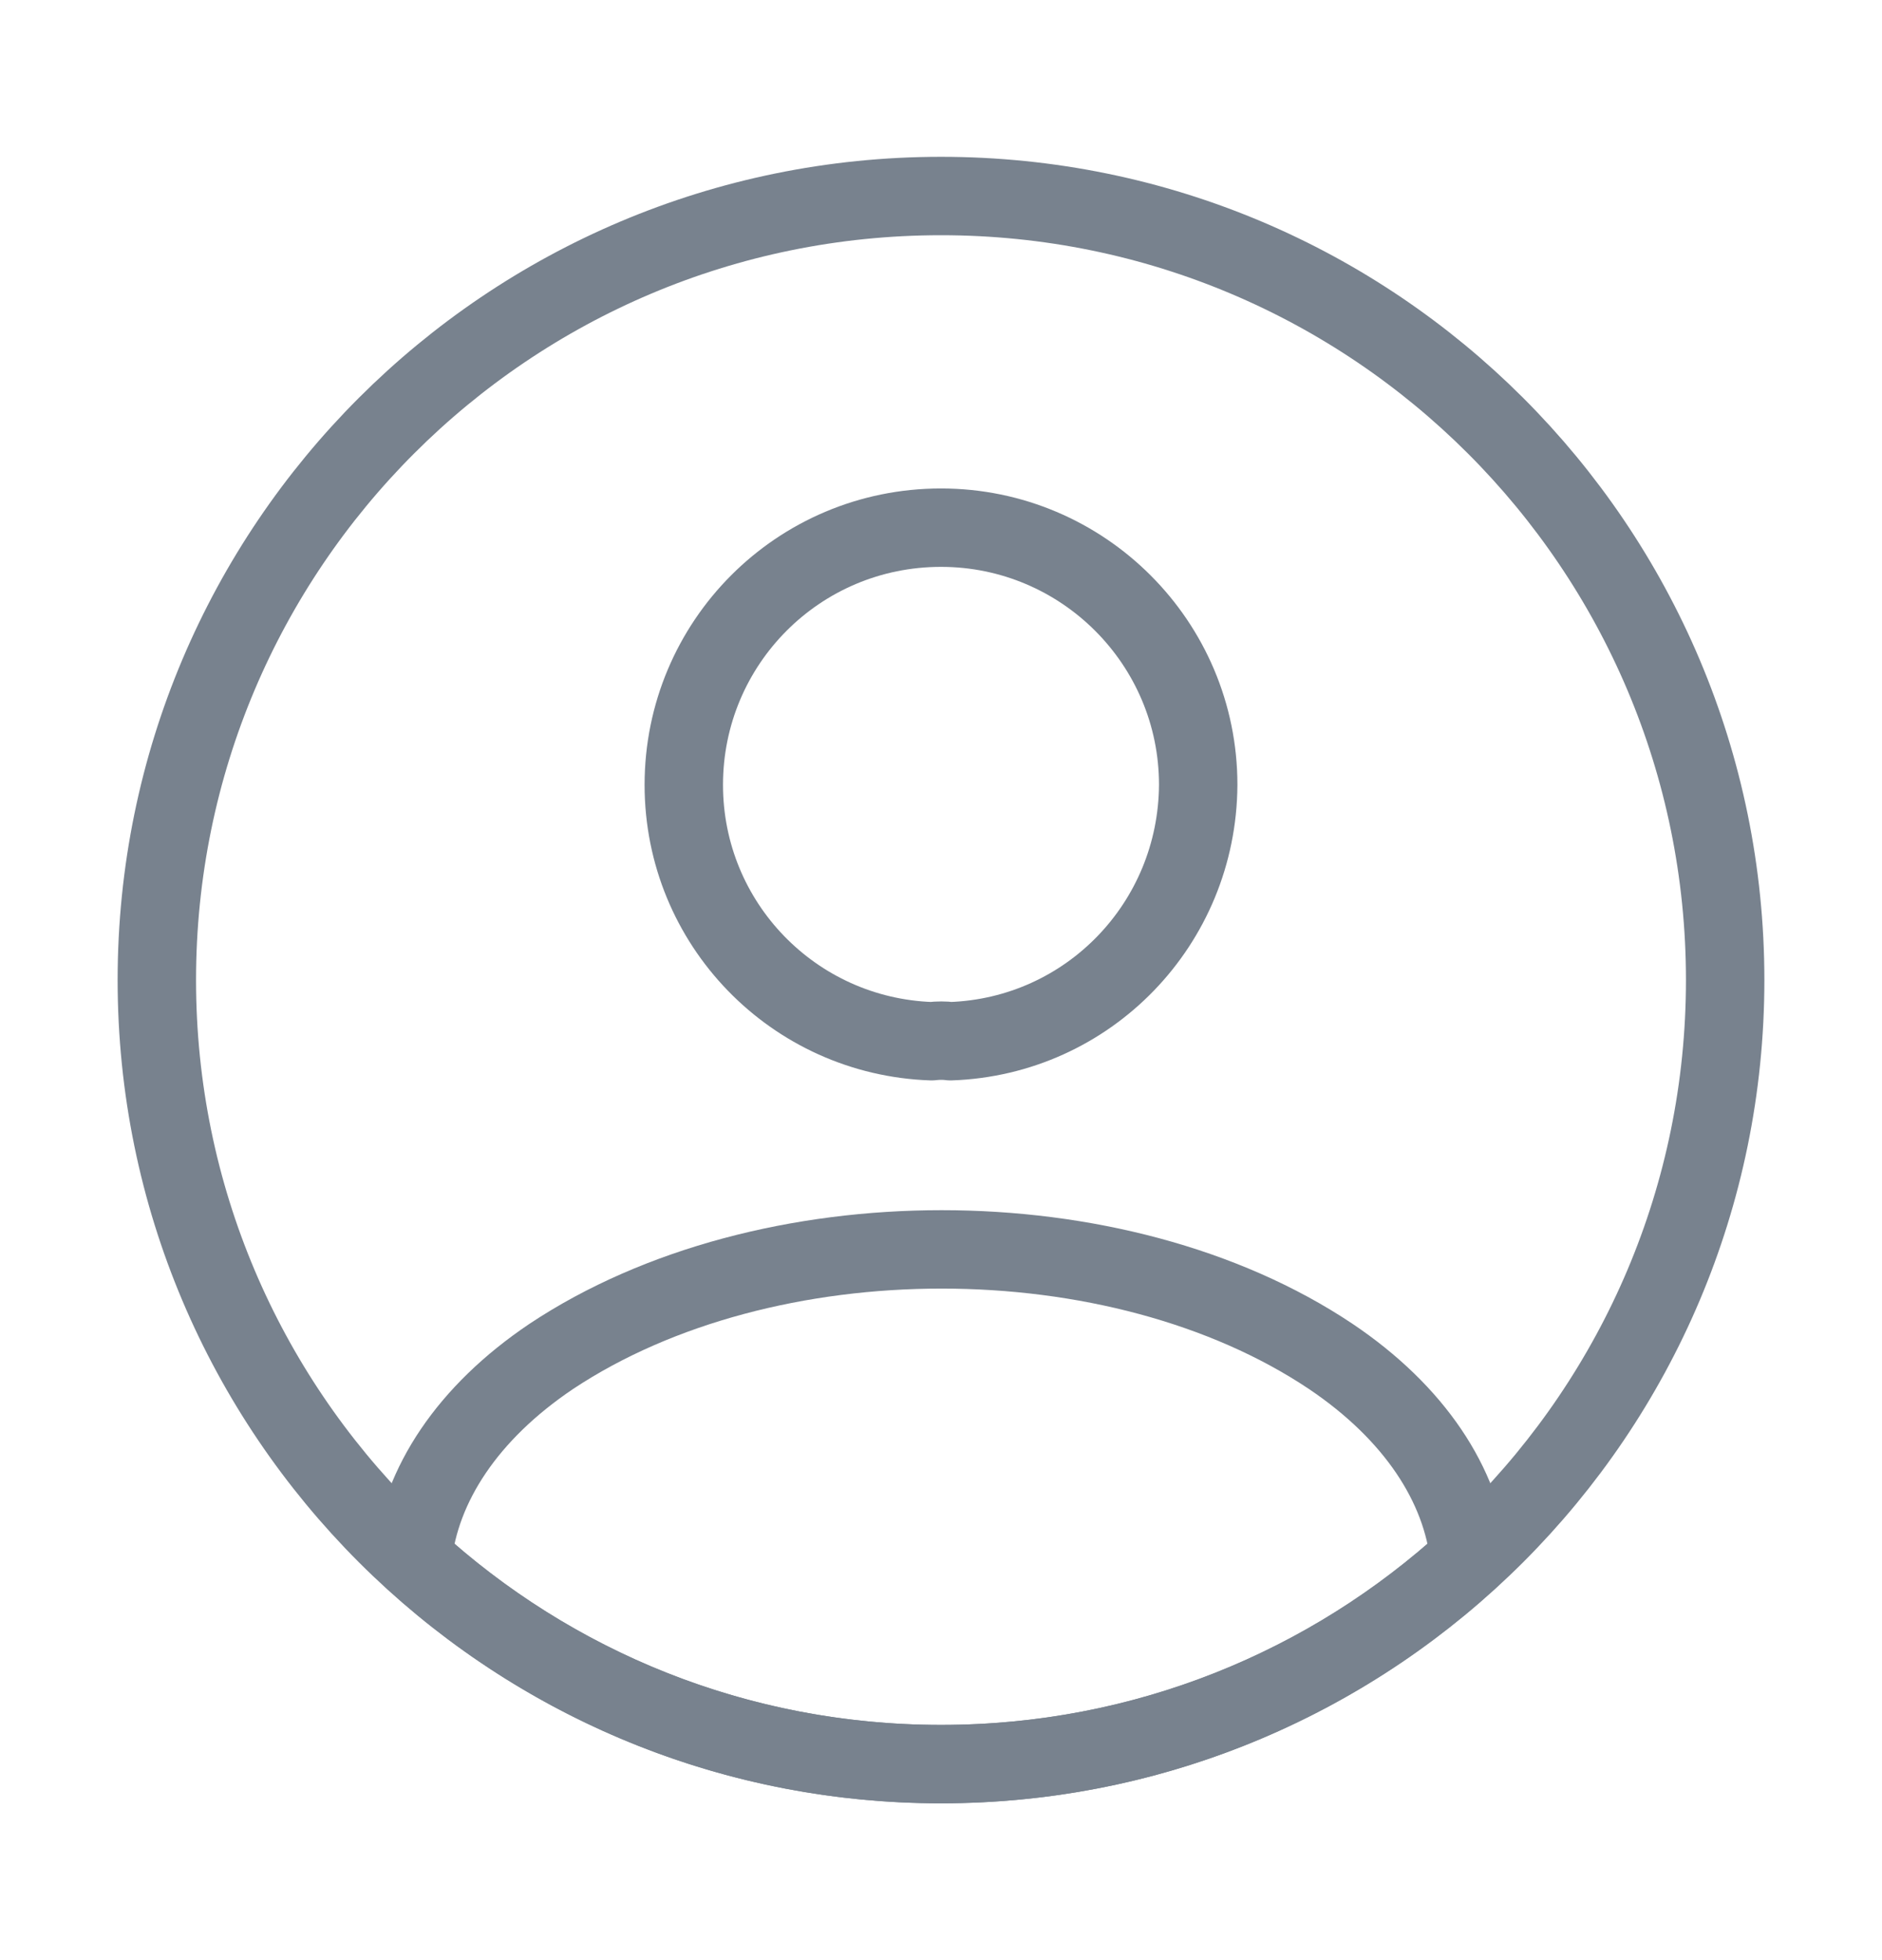 <svg width="24" height="25" viewBox="0 0 24 25" fill="none" xmlns="http://www.w3.org/2000/svg">
<path d="M12.12 13.28C12.05 13.27 11.96 13.27 11.88 13.28C10.12 13.22 8.72 11.78 8.72 10.01C8.72 8.2 10.18 6.73 12 6.73C13.81 6.73 15.28 8.2 15.28 10.01C15.27 11.78 13.88 13.22 12.12 13.28Z" stroke="#78828E" stroke-linecap="round" stroke-linejoin="round"/>
<path d="M18.74 19.88C16.96 21.51 14.6 22.5 12 22.5C9.4 22.5 7.04 21.51 5.26 19.88C5.36 18.94 5.96 18.02 7.03 17.3C9.77 15.48 14.25 15.48 16.97 17.3C18.04 18.02 18.64 18.94 18.74 19.88Z" stroke="#78828E" stroke-linecap="round" stroke-linejoin="round"/>
<path d="M12 22.5C17.523 22.5 22 18.023 22 12.5C22 6.977 17.523 2.5 12 2.5C6.477 2.5 2 6.977 2 12.5C2 18.023 6.477 22.5 12 22.5Z" stroke="#78828E" stroke-linecap="round" stroke-linejoin="round"/>
</svg>
